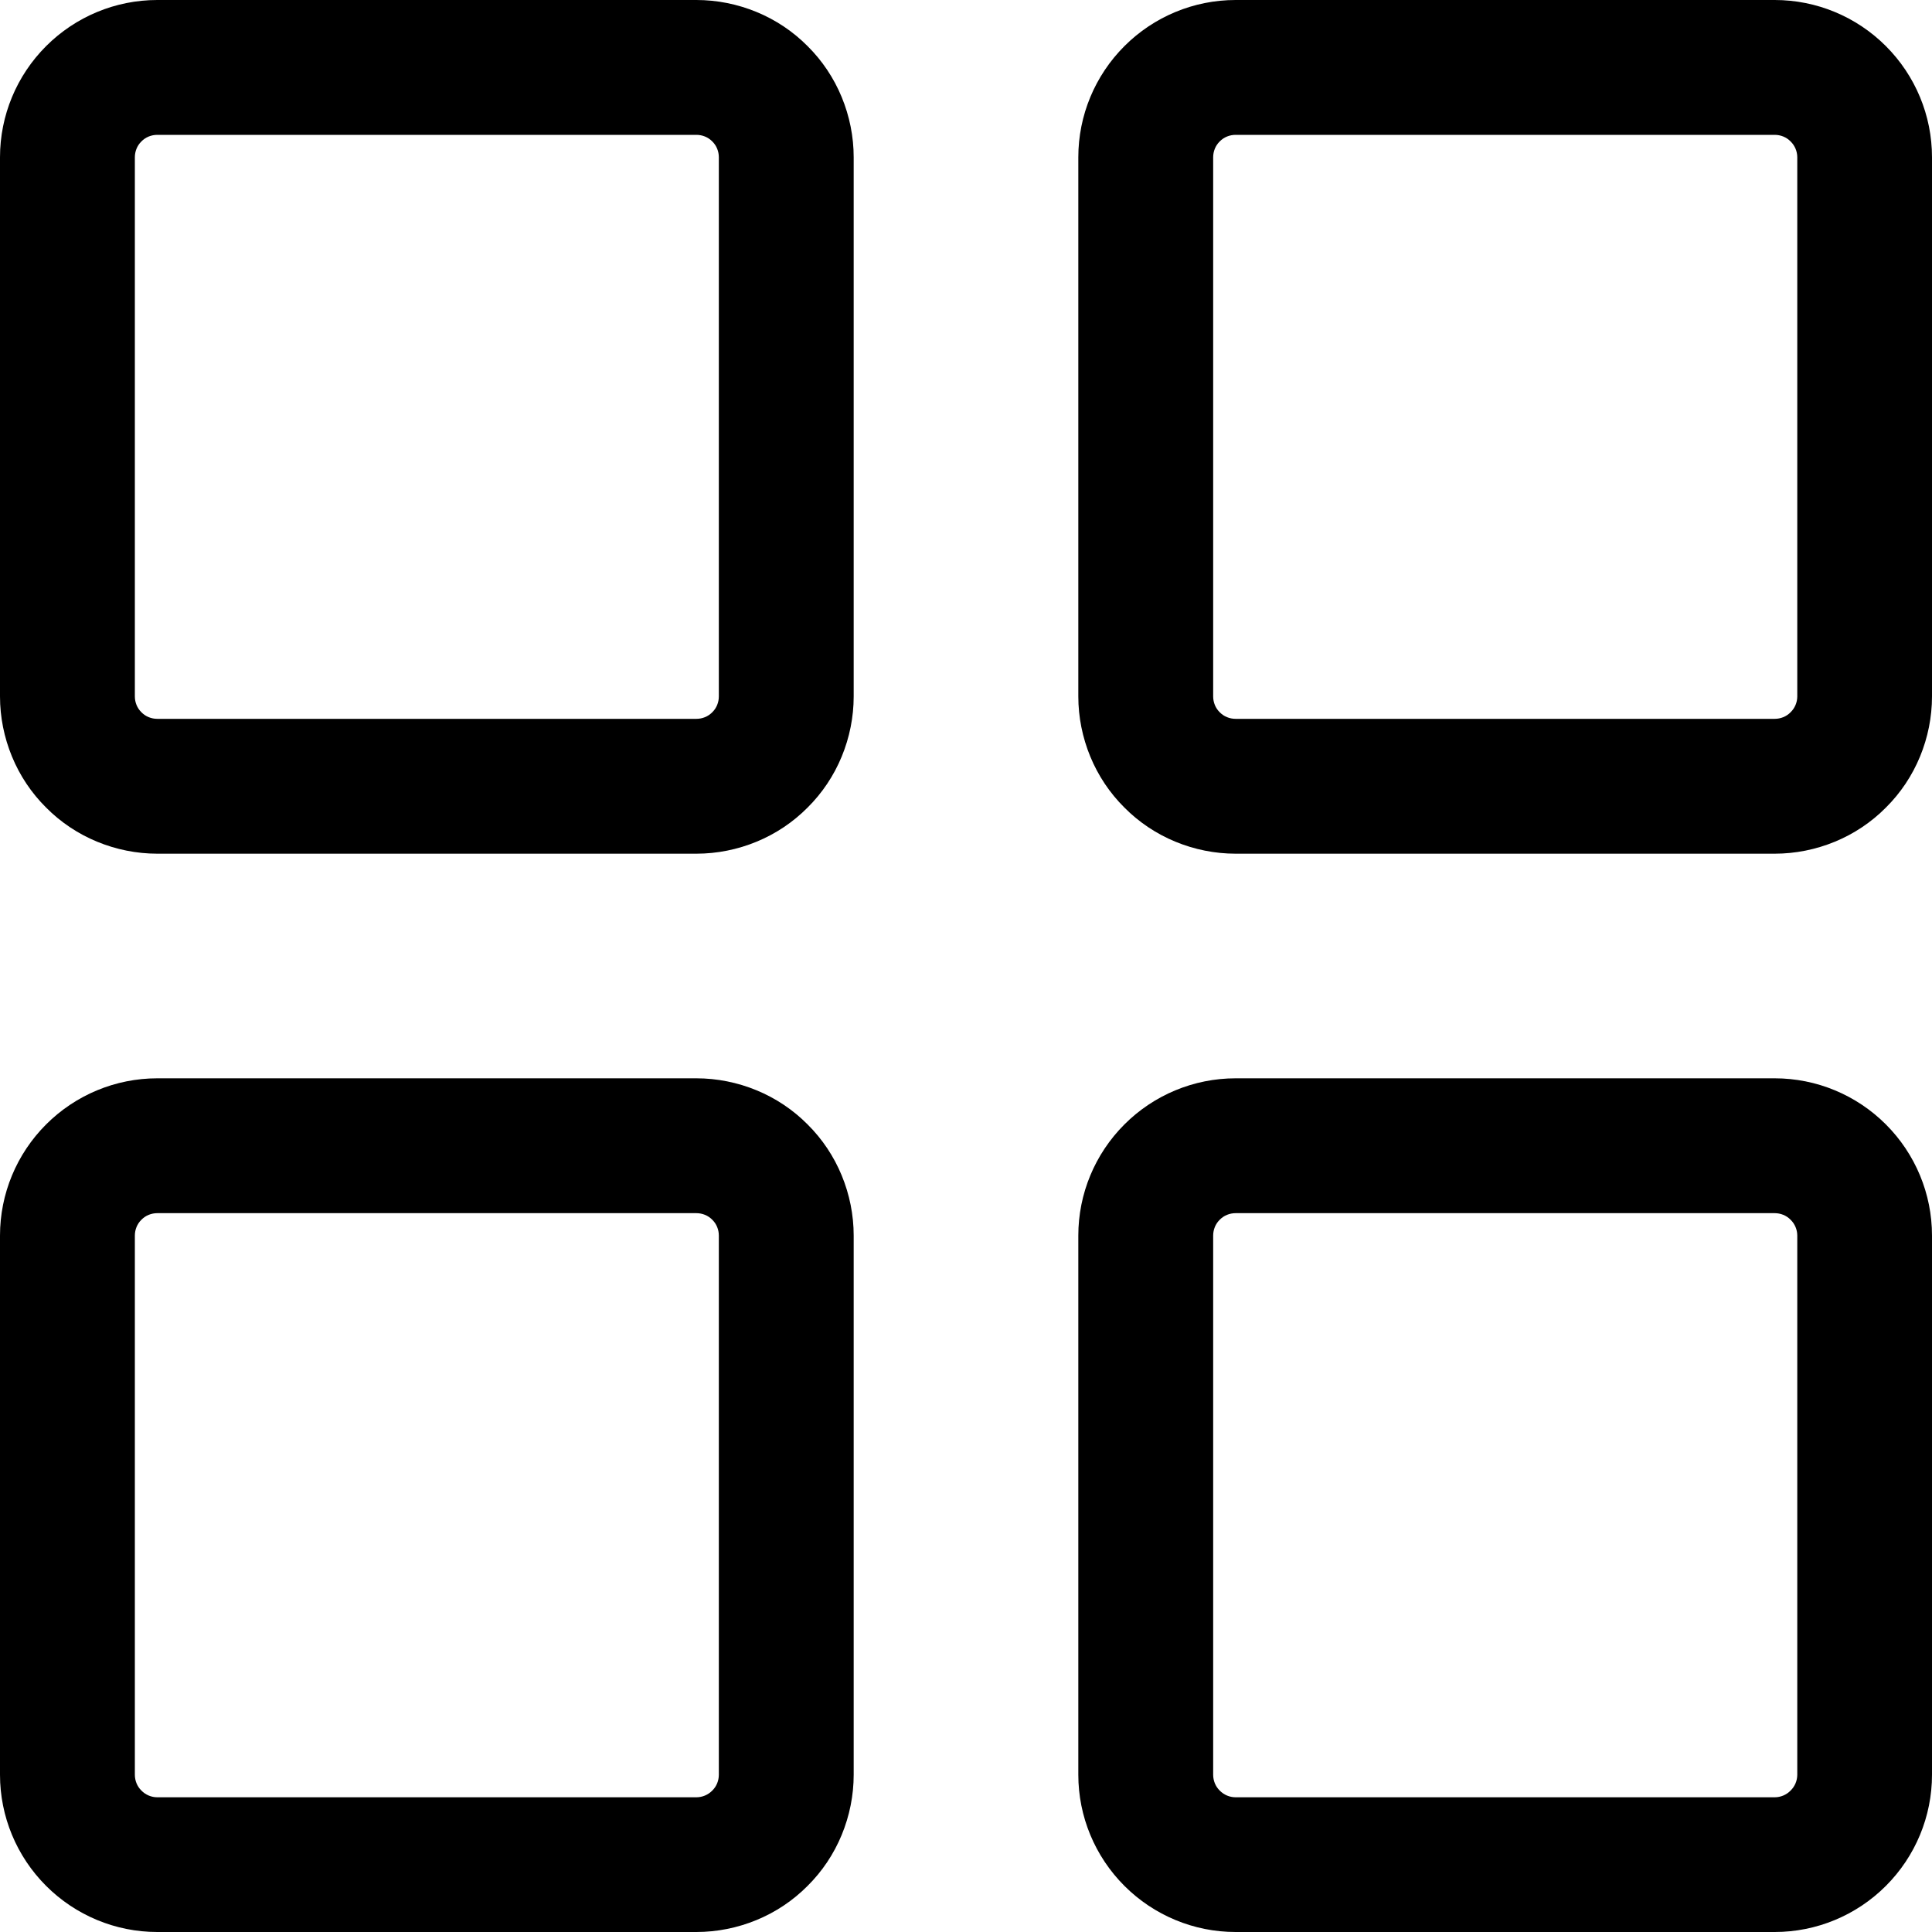 <svg width="15" height="15" viewBox="0 0 15 15" fill="none"
     xmlns="http://www.w3.org/2000/svg">
    <path d="M5.407 0H1.221C0.897 0 0.587 0.129 0.358 0.358C0.129 0.587 0 0.897 0 1.221V5.407C0 5.567 0.032 5.726 0.093 5.874C0.154 6.022 0.244 6.157 0.358 6.27C0.471 6.384 0.606 6.474 0.754 6.535C0.902 6.596 1.061 6.628 1.221 6.628H5.407C5.567 6.628 5.726 6.596 5.874 6.535C6.022 6.474 6.157 6.384 6.27 6.27C6.384 6.157 6.474 6.022 6.535 5.874C6.596 5.726 6.628 5.567 6.628 5.407V1.221C6.628 1.061 6.596 0.902 6.535 0.754C6.474 0.606 6.384 0.471 6.27 0.358C6.157 0.244 6.022 0.154 5.874 0.093C5.726 0.032 5.567 0 5.407 0ZM5.581 5.407C5.581 5.453 5.563 5.498 5.53 5.53C5.498 5.563 5.453 5.581 5.407 5.581H1.221C1.175 5.581 1.13 5.563 1.098 5.53C1.065 5.498 1.047 5.453 1.047 5.407V1.221C1.047 1.175 1.065 1.13 1.098 1.098C1.13 1.065 1.175 1.047 1.221 1.047H5.407C5.453 1.047 5.498 1.065 5.53 1.098C5.563 1.13 5.581 1.175 5.581 1.221V5.407ZM13.779 0H9.593C9.269 0 8.959 0.129 8.73 0.358C8.501 0.587 8.372 0.897 8.372 1.221V5.407C8.372 5.567 8.404 5.726 8.465 5.874C8.526 6.022 8.616 6.157 8.73 6.27C8.843 6.384 8.978 6.474 9.126 6.535C9.274 6.596 9.433 6.628 9.593 6.628H13.779C13.939 6.628 14.098 6.596 14.246 6.535C14.394 6.474 14.529 6.384 14.642 6.27C14.756 6.157 14.846 6.022 14.907 5.874C14.968 5.726 15 5.567 15 5.407V1.221C15 0.897 14.871 0.587 14.642 0.358C14.413 0.129 14.103 0 13.779 0ZM13.954 5.407C13.954 5.453 13.935 5.498 13.902 5.53C13.87 5.563 13.825 5.581 13.779 5.581H9.593C9.547 5.581 9.502 5.563 9.47 5.53C9.437 5.498 9.419 5.453 9.419 5.407V1.221C9.419 1.175 9.437 1.13 9.47 1.098C9.502 1.065 9.547 1.047 9.593 1.047H13.779C13.825 1.047 13.87 1.065 13.902 1.098C13.935 1.13 13.954 1.175 13.954 1.221V5.407ZM5.407 8.372H1.221C0.897 8.372 0.587 8.501 0.358 8.73C0.129 8.959 0 9.269 0 9.593V13.779C0 14.103 0.129 14.413 0.358 14.642C0.587 14.871 0.897 15 1.221 15H5.407C5.567 15 5.726 14.968 5.874 14.907C6.022 14.846 6.157 14.756 6.27 14.642C6.384 14.529 6.474 14.394 6.535 14.246C6.596 14.098 6.628 13.939 6.628 13.779V9.593C6.628 9.433 6.596 9.274 6.535 9.126C6.474 8.978 6.384 8.843 6.27 8.73C6.157 8.616 6.022 8.526 5.874 8.465C5.726 8.404 5.567 8.372 5.407 8.372ZM5.581 13.779C5.581 13.825 5.563 13.87 5.53 13.902C5.498 13.935 5.453 13.954 5.407 13.954H1.221C1.175 13.954 1.13 13.935 1.098 13.902C1.065 13.87 1.047 13.825 1.047 13.779V9.593C1.047 9.547 1.065 9.502 1.098 9.47C1.13 9.437 1.175 9.419 1.221 9.419H5.407C5.453 9.419 5.498 9.437 5.53 9.47C5.563 9.502 5.581 9.547 5.581 9.593V13.779ZM13.779 8.372H9.593C9.269 8.372 8.959 8.501 8.73 8.73C8.501 8.959 8.372 9.269 8.372 9.593V13.779C8.372 14.103 8.501 14.413 8.73 14.642C8.959 14.871 9.269 15 9.593 15H13.779C14.103 15 14.413 14.871 14.642 14.642C14.871 14.413 15 14.103 15 13.779V9.593C15 9.269 14.871 8.959 14.642 8.73C14.413 8.501 14.103 8.372 13.779 8.372ZM13.954 13.779C13.954 13.825 13.935 13.87 13.902 13.902C13.87 13.935 13.825 13.954 13.779 13.954H9.593C9.547 13.954 9.502 13.935 9.47 13.902C9.437 13.87 9.419 13.825 9.419 13.779V9.593C9.419 9.547 9.437 9.502 9.47 9.47C9.502 9.437 9.547 9.419 9.593 9.419H13.779C13.825 9.419 13.87 9.437 13.902 9.47C13.935 9.502 13.954 9.547 13.954 9.593V13.779Z"
          fill="currentColor"/>
</svg>